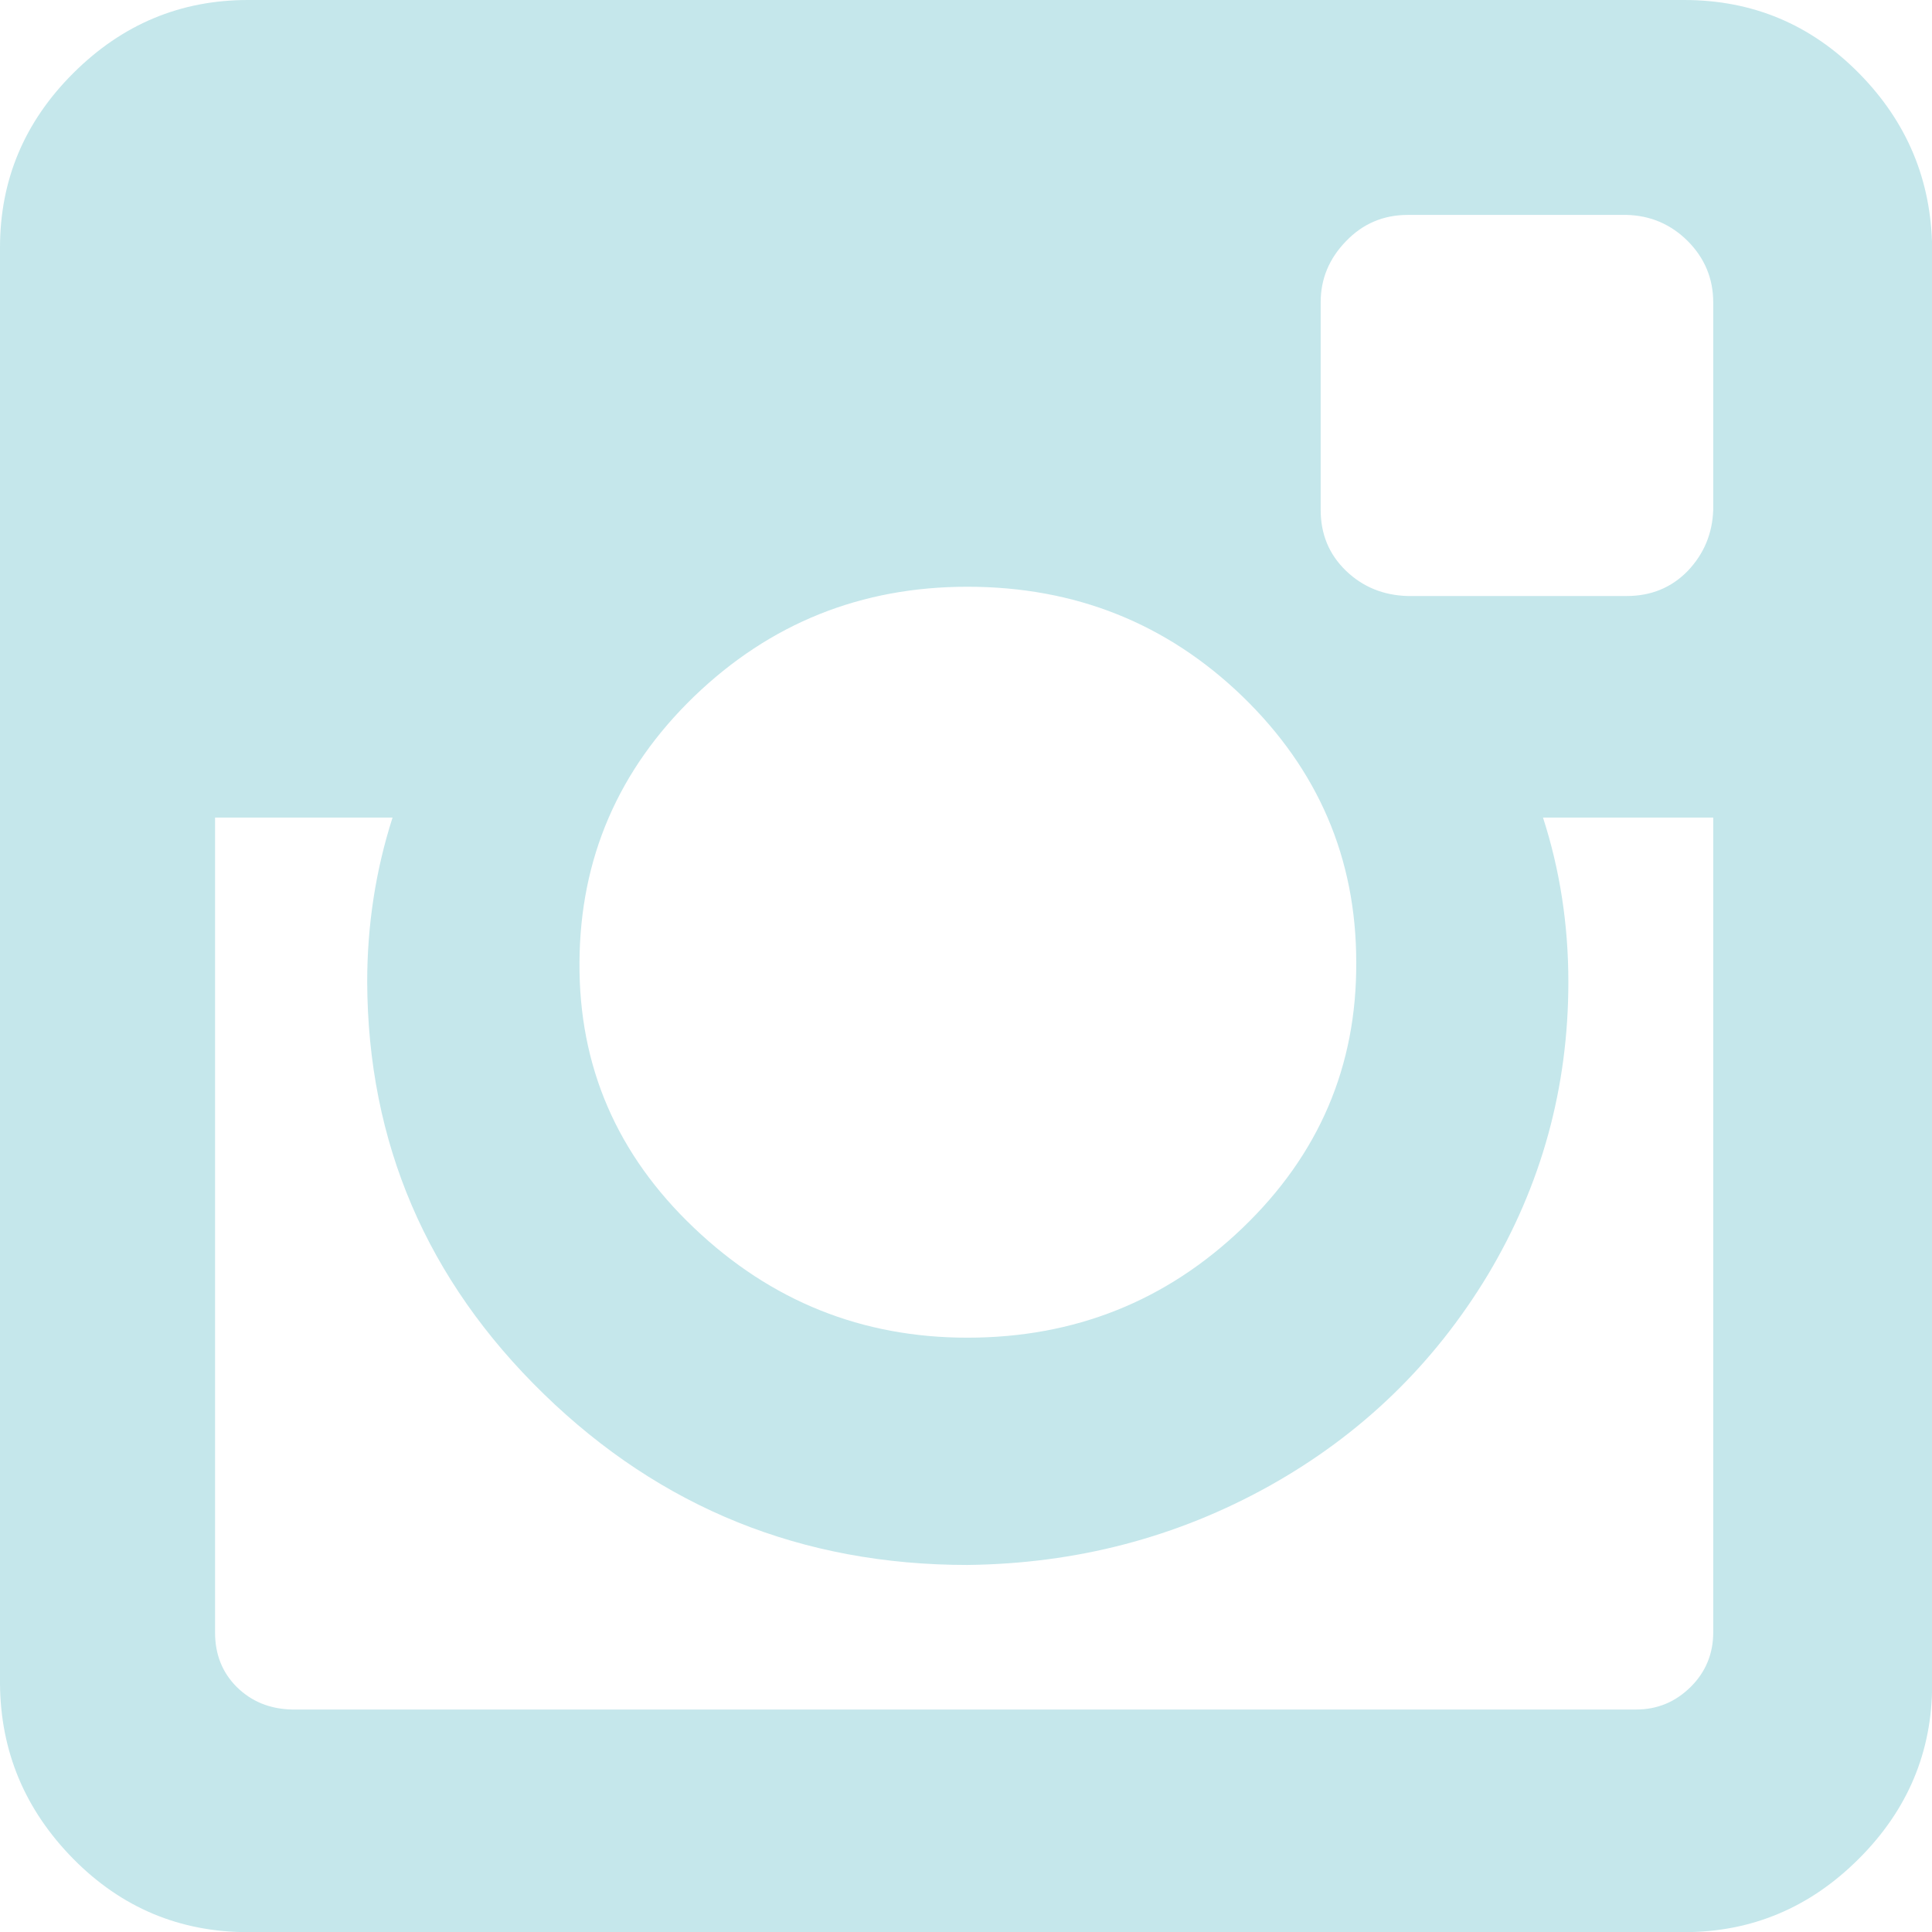 <?xml version="1.0" encoding="utf-8"?>
<!-- Generator: Adobe Illustrator 16.0.1, SVG Export Plug-In . SVG Version: 6.00 Build 0)  -->
<!DOCTYPE svg PUBLIC "-//W3C//DTD SVG 1.1//EN" "http://www.w3.org/Graphics/SVG/1.1/DTD/svg11.dtd">
<svg version="1.1" id="Слой_1" xmlns="http://www.w3.org/2000/svg" xmlns:xlink="http://www.w3.org/1999/xlink" x="0px" y="0px"
	 width="12.496px" height="12.496px" viewBox="0 0 12.496 12.496" enable-background="new 0 0 12.496 12.496" xml:space="preserve">
<path fill-rule="evenodd" clip-rule="evenodd" fill="#C5E7EB" d="M-53.677-1.055v2.167h-1.376c-0.503,0-0.841,0.098-1.016,0.294
	c-0.175,0.196-0.262,0.49-0.262,0.882v1.555h2.569l-0.341,2.425h-2.228v6.227h-2.687V6.269h-2.241V3.843h2.241V2.056
	c0-1.016,0.304-1.806,0.911-2.369c0.607-0.564,1.418-0.843,2.431-0.839C-54.815-1.152-54.149-1.121-53.677-1.055"/>
<path fill-rule="evenodd" clip-rule="evenodd" fill="#C5E7EB" d="M-18.862,3.242c-0.384,0.539-0.846,0.996-1.387,1.372
	c0.004,0.077,0.006,0.191,0.006,0.343c0,0.71-0.109,1.421-0.326,2.131c-0.217,0.711-0.548,1.391-0.991,2.039
	c-0.442,0.65-0.97,1.226-1.578,1.729c-0.61,0.502-1.346,0.899-2.207,1.193s-1.784,0.443-2.768,0.447
	c-1.547,0-2.963-0.396-4.245-1.188c0.2,0.02,0.422,0.029,0.665,0.029c1.287,0,2.431-0.377,3.433-1.133
	c-0.597-0.008-1.132-0.183-1.605-0.526c-0.473-0.343-0.799-0.779-0.978-1.311c0.187,0.029,0.362,0.043,0.524,0.043
	c0.243,0,0.486-0.031,0.729-0.092c-0.639-0.122-1.17-0.427-1.592-0.912c-0.422-0.486-0.631-1.048-0.627-1.685v-0.03
	c0.388,0.204,0.804,0.314,1.247,0.33c-0.375-0.237-0.673-0.551-0.895-0.943s-0.335-0.812-0.339-1.261
	c0-0.482,0.126-0.927,0.377-1.335c0.691,0.812,1.533,1.463,2.526,1.953c0.993,0.49,2.052,0.764,3.177,0.821
	c-0.042-0.208-0.064-0.412-0.064-0.613c0-0.731,0.269-1.355,0.807-1.874c0.536-0.518,1.188-0.776,1.956-0.771
	c0.802,0,1.475,0.277,2.021,0.833c0.622-0.115,1.208-0.327,1.758-0.637c-0.213,0.629-0.618,1.114-1.215,1.457
	C-19.925,3.599-19.396,3.462-18.862,3.242"/>
<path fill-rule="evenodd" clip-rule="evenodd" fill="#C5E7EB" d="M12.497,1.602v9.292c0,0.437-0.158,0.813-0.475,1.129
	c-0.315,0.315-0.692,0.474-1.13,0.474H1.604c-0.441,0-0.818-0.158-1.13-0.474C0.162,11.706,0.004,11.33,0,10.893V1.602
	c0-0.437,0.157-0.813,0.474-1.129S1.167,0,1.604,0h9.289c0.441,0,0.818,0.157,1.13,0.473S12.491,1.165,12.497,1.602 M11.081,3.297
	V1.955c0-0.154-0.056-0.286-0.164-0.395c-0.109-0.109-0.241-0.166-0.396-0.17H9.106c-0.158,0-0.292,0.057-0.4,0.17
	c-0.11,0.113-0.164,0.245-0.164,0.395v1.342c0,0.158,0.054,0.289,0.164,0.395c0.108,0.104,0.242,0.159,0.4,0.163h1.415
	c0.158,0,0.29-0.054,0.396-0.163C11.021,3.582,11.076,3.451,11.081,3.297 M8.772,6.223c0-0.671-0.246-1.244-0.735-1.718
	c-0.49-0.473-1.083-0.71-1.78-0.71c-0.688,0-1.277,0.237-1.768,0.71c-0.49,0.474-0.737,1.047-0.741,1.718
	C3.743,6.896,3.99,7.468,4.489,7.942c0.498,0.474,1.087,0.71,1.768,0.71c0.692,0,1.286-0.236,1.78-0.71S8.776,6.896,8.772,6.223
	 M11.081,10.559V5.288H9.98c0.11,0.34,0.164,0.695,0.164,1.063c0,0.684-0.174,1.315-0.521,1.895C9.274,8.824,8.803,9.28,8.208,9.612
	c-0.597,0.332-1.246,0.502-1.951,0.51c-1.069,0-1.982-0.369-2.739-1.105C2.76,8.28,2.379,7.391,2.375,6.351
	c0-0.368,0.055-0.723,0.164-1.063H1.391v5.271c0,0.142,0.047,0.259,0.14,0.352c0.094,0.093,0.213,0.143,0.358,0.146h8.694
	c0.138,0,0.255-0.05,0.352-0.146S11.081,10.696,11.081,10.559"/>
<rect x="-61.26" y="-1.152" fill="none" width="73.756" height="13.648"/>
</svg>
